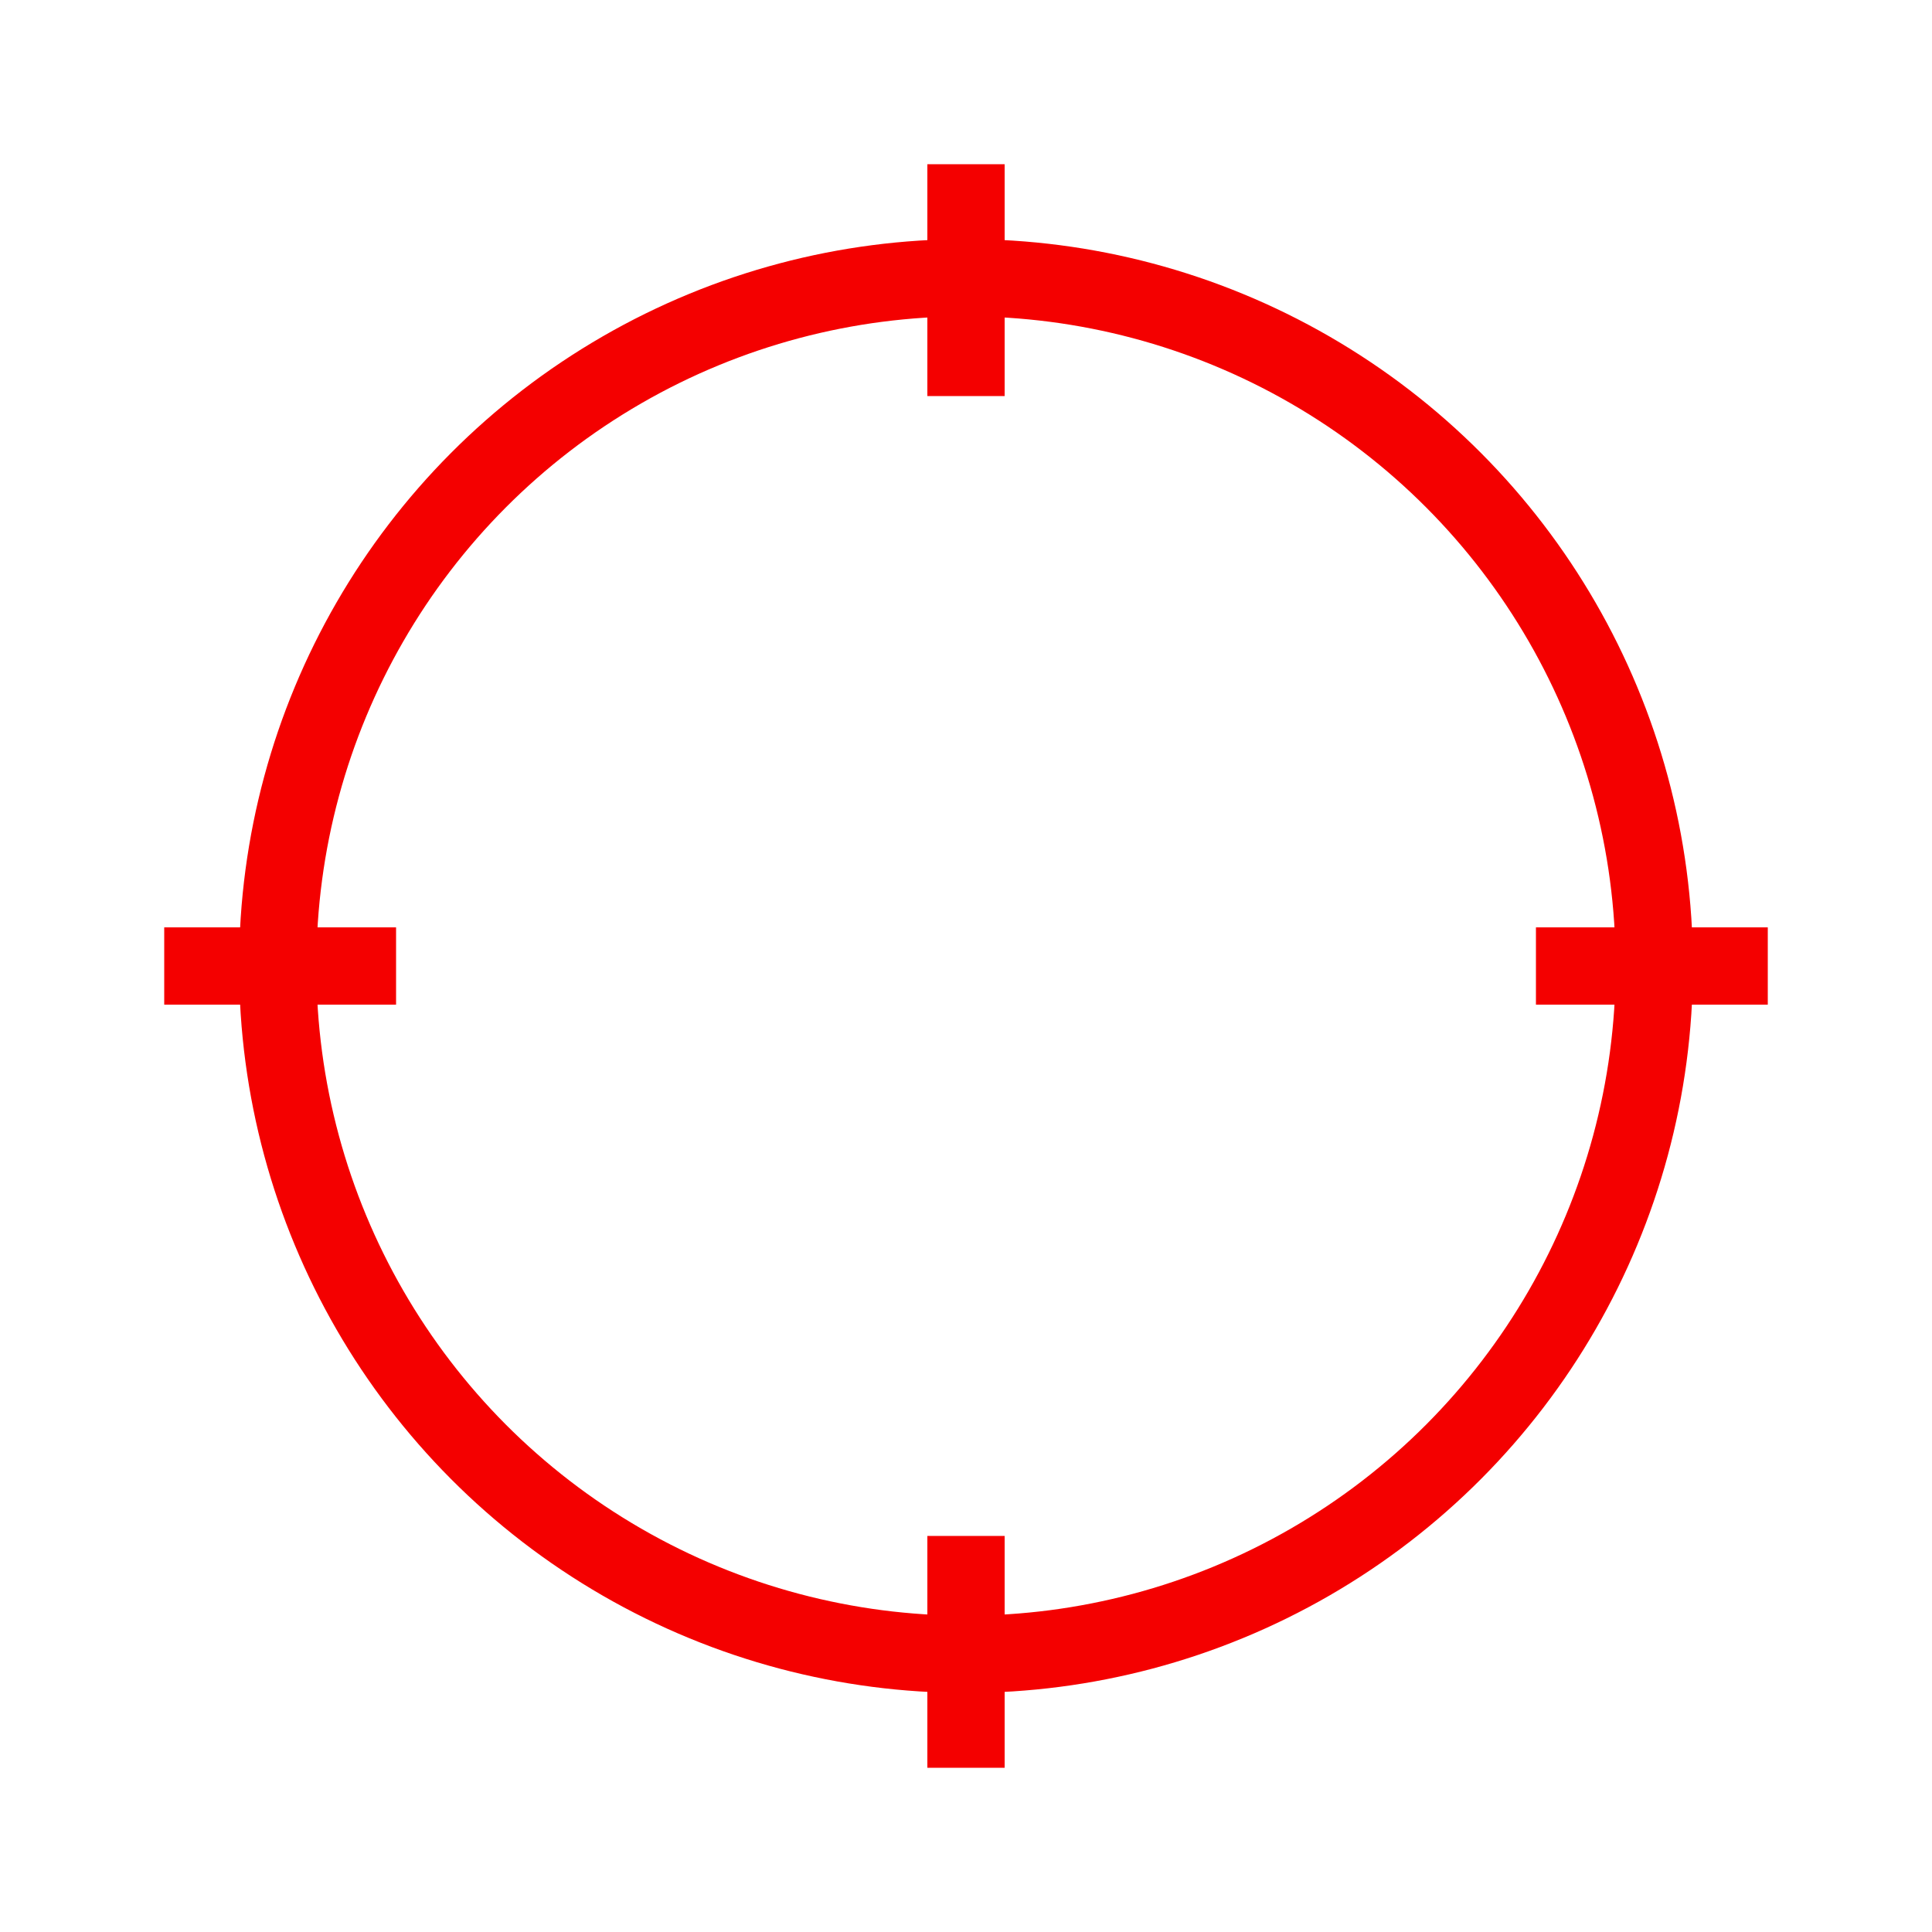 <?xml version="1.0" encoding="UTF-8" standalone="no"?>
<!-- Created with Inkscape (http://www.inkscape.org/) -->

<svg
   width="1000"
   height="1000"
   viewBox="0 0 264.583 264.583"
   version="1.1"
   id="svg1"
   inkscape:version="1.3.2 (091e20e, 2023-11-25, custom)"
   sodipodi:docname="reticle.svg"
   xmlns:inkscape="http://www.inkscape.org/namespaces/inkscape"
   xmlns:sodipodi="http://sodipodi.sourceforge.net/DTD/sodipodi-0.dtd"
   xmlns="http://www.w3.org/2000/svg"
   xmlns:svg="http://www.w3.org/2000/svg">
  <sodipodi:namedview
     id="namedview1"
     pagecolor="#ffffff"
     bordercolor="#000000"
     borderopacity="0.25"
     inkscape:showpageshadow="2"
     inkscape:pageopacity="0.0"
     inkscape:pagecheckerboard="0"
     inkscape:deskcolor="#d1d1d1"
     inkscape:document-units="px"
     showgrid="true"
     showguides="true"
     inkscape:zoom="1.0242632"
     inkscape:cx="525.74376"
     inkscape:cy="434.94679"
     inkscape:window-width="1920"
     inkscape:window-height="1009"
     inkscape:window-x="1912"
     inkscape:window-y="-8"
     inkscape:window-maximized="1"
     inkscape:current-layer="layer1">
    <inkscape:grid
       id="grid1"
       units="mm"
       originx="0"
       originy="0"
       spacingx="1"
       spacingy="1"
       empcolor="#0099e5"
       empopacity="0.302"
       color="#0099e5"
       opacity="0.149"
       empspacing="5"
       dotted="false"
       gridanglex="30"
       gridanglez="30"
       visible="true" />
    <sodipodi:guide
       position="141.742,268.236"
       orientation="0,-1"
       id="guide1"
       inkscape:locked="false" />
  </sodipodi:namedview>
  <defs
     id="defs1" />
  <g
     inkscape:label="Layer 1"
     inkscape:groupmode="layer"
     id="layer1">
    <circle
       style="fill:#0a080f;fill-opacity:0;stroke:#f40000;stroke-width:10.583;stroke-dasharray:none;stroke-opacity:1"
       id="path1"
       cx="132.292"
       cy="-132.292"
       transform="scale(1,-1)"
       r="94.257" />
    <path
       style="fill:#0a080f;fill-opacity:0;stroke:#f40000;stroke-width:10.583;stroke-dasharray:none;stroke-opacity:1"
       d="m 54.24,132.292 h -31.75"
       id="path2" />
    <path
       style="fill:#0a080f;fill-opacity:0;stroke:#f40000;stroke-width:10.583;stroke-dasharray:none;stroke-opacity:1"
       d="m 242.094,132.292 h -31.75"
       id="path2-3" />
    <path
       style="fill:#0a080f;fill-opacity:0;stroke:#f40000;stroke-width:10.583;stroke-dasharray:none;stroke-opacity:1"
       d="M 132.292,54.24 V 22.49"
       id="path2-3-0" />
    <path
       style="fill:#0a080f;fill-opacity:0;stroke:#f40000;stroke-width:10.583;stroke-dasharray:none;stroke-opacity:1"
       d="m 132.292,242.094 v -31.75"
       id="path2-3-0-2" />
  </g>
</svg>

